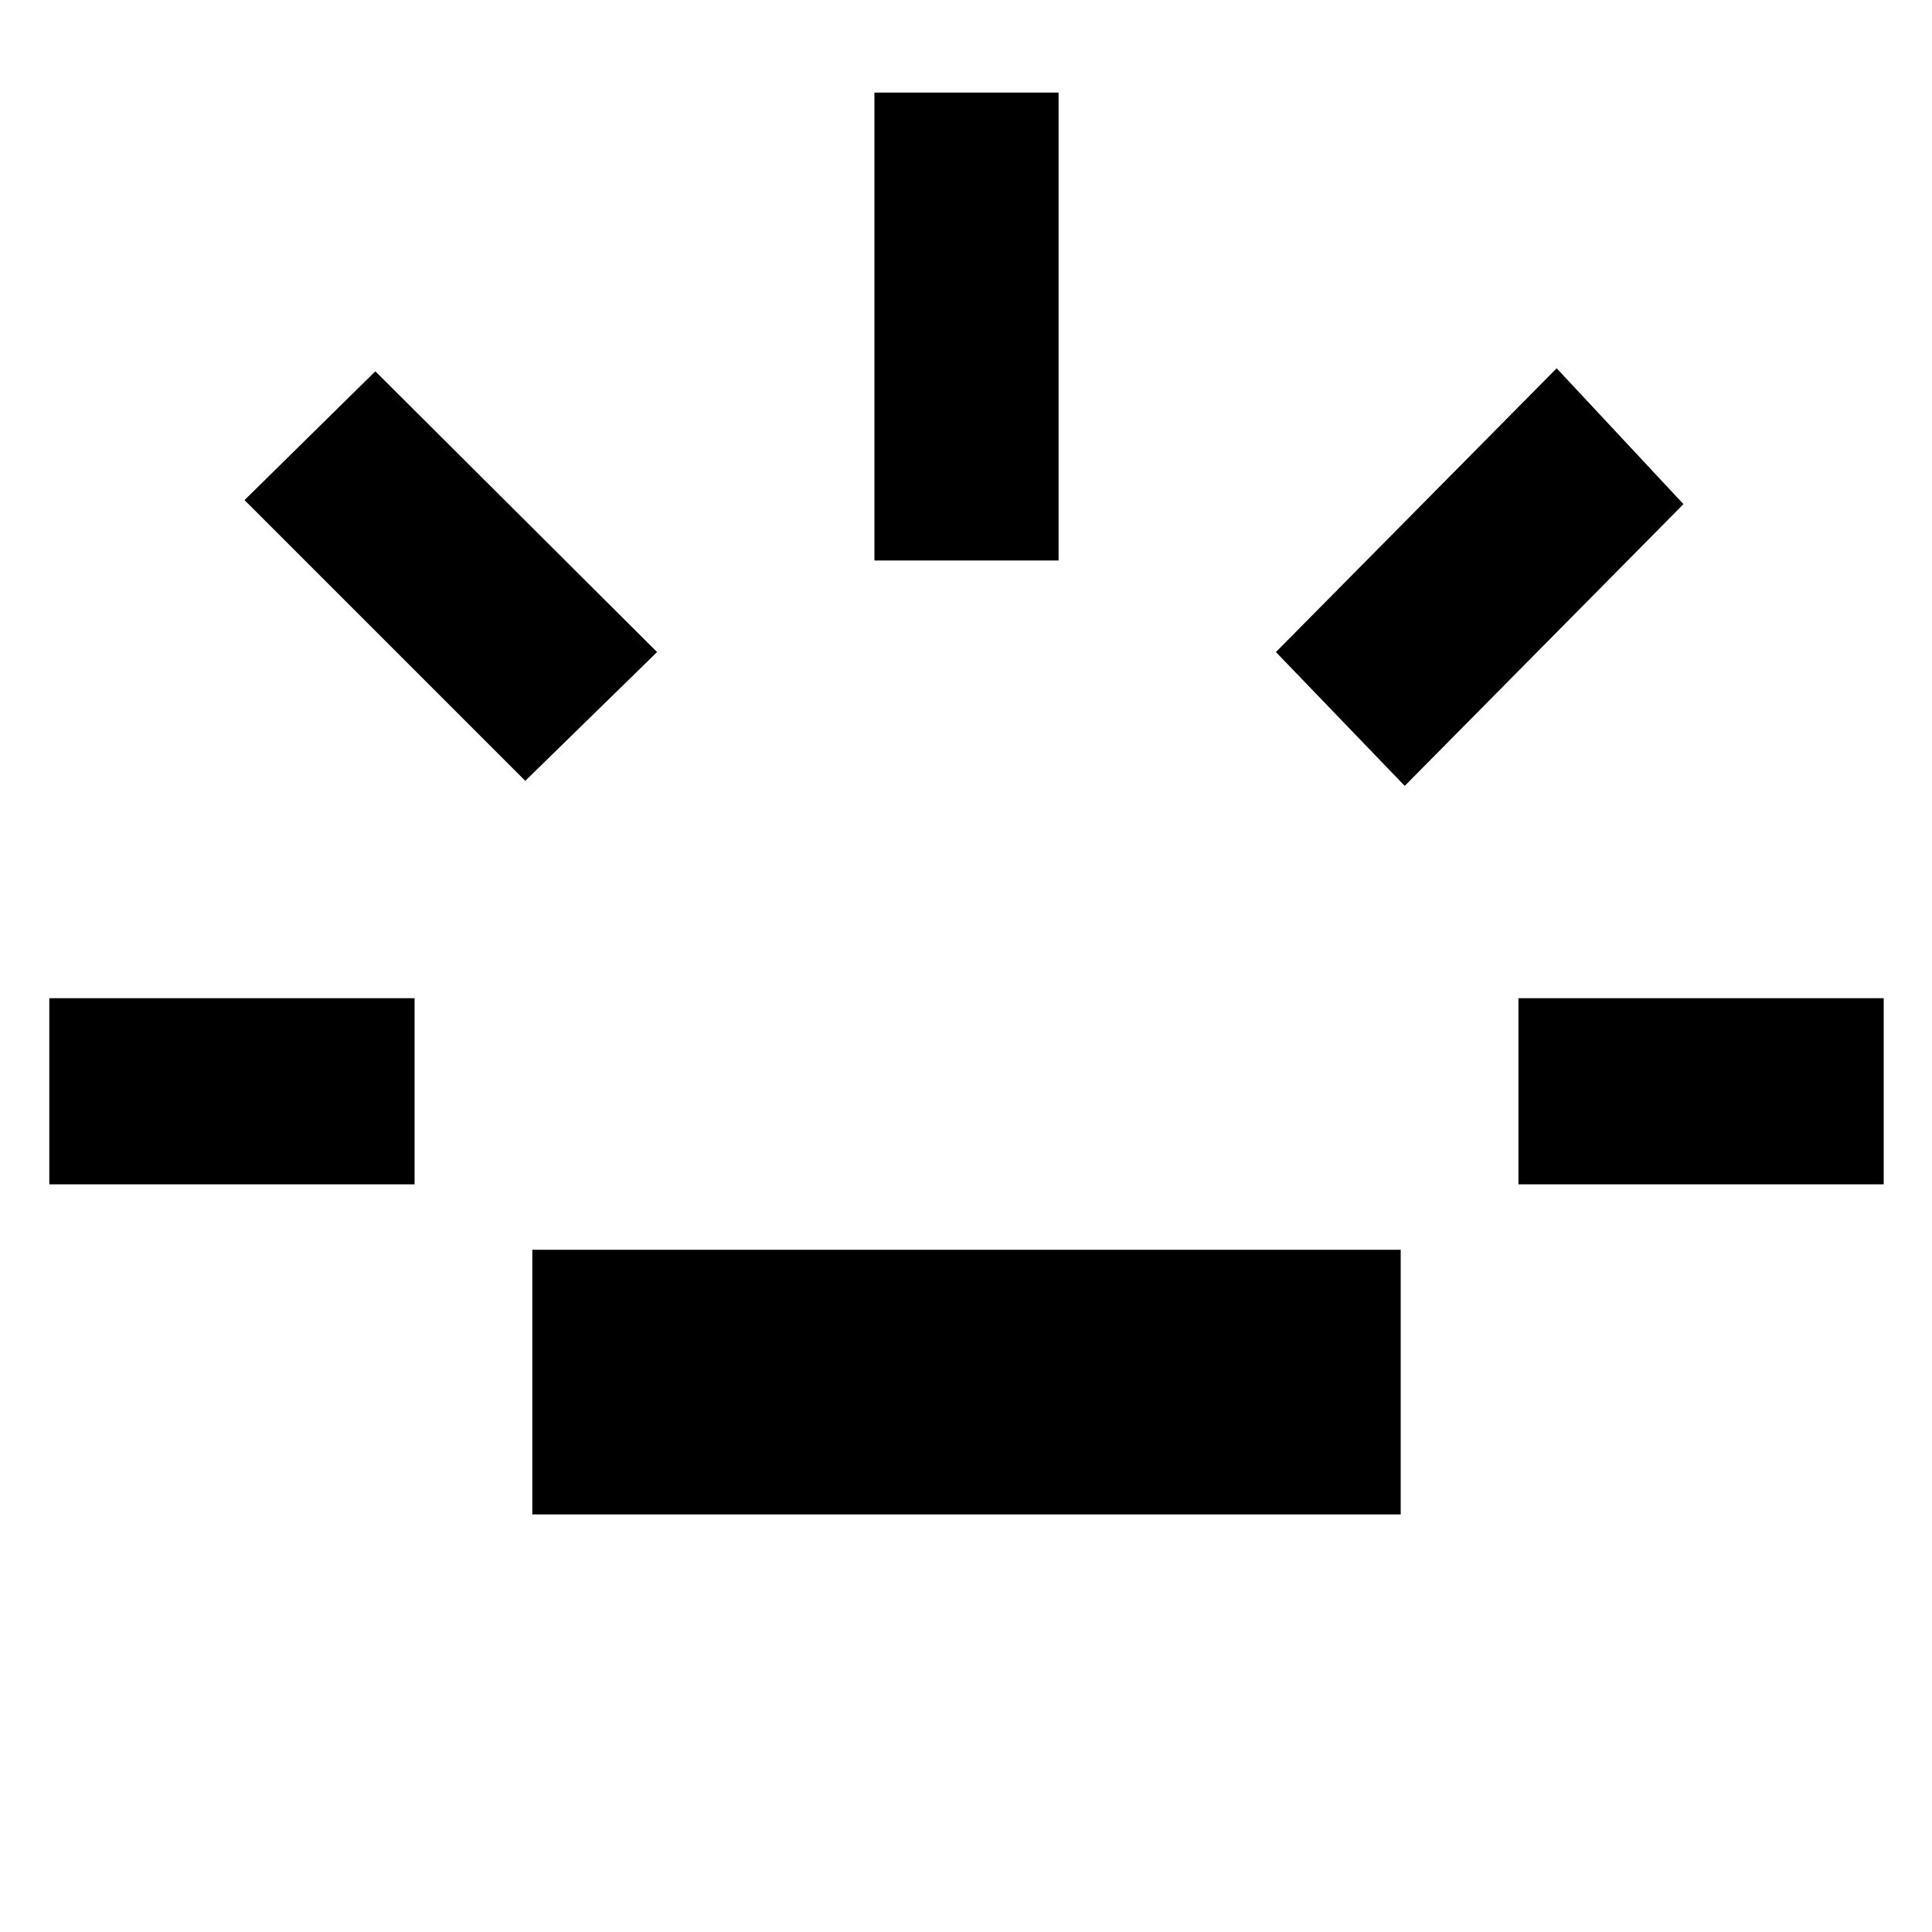 <svg xmlns="http://www.w3.org/2000/svg" height="48" viewBox="0 96 960 960" width="48"><path d="M24.5 684.5V592H206v92.5H24.5ZM261 484 121.5 344.5l65-64 140 139.5-65.5 64Zm3.5 364.5V717H696v131.5H264.5Zm170-474V142H526v232.5h-91.5Zm263.5 112L634 420l139.5-141 63 67.5-138.5 140Zm56.5 198V592H936v92.5H754.5Z"/></svg>